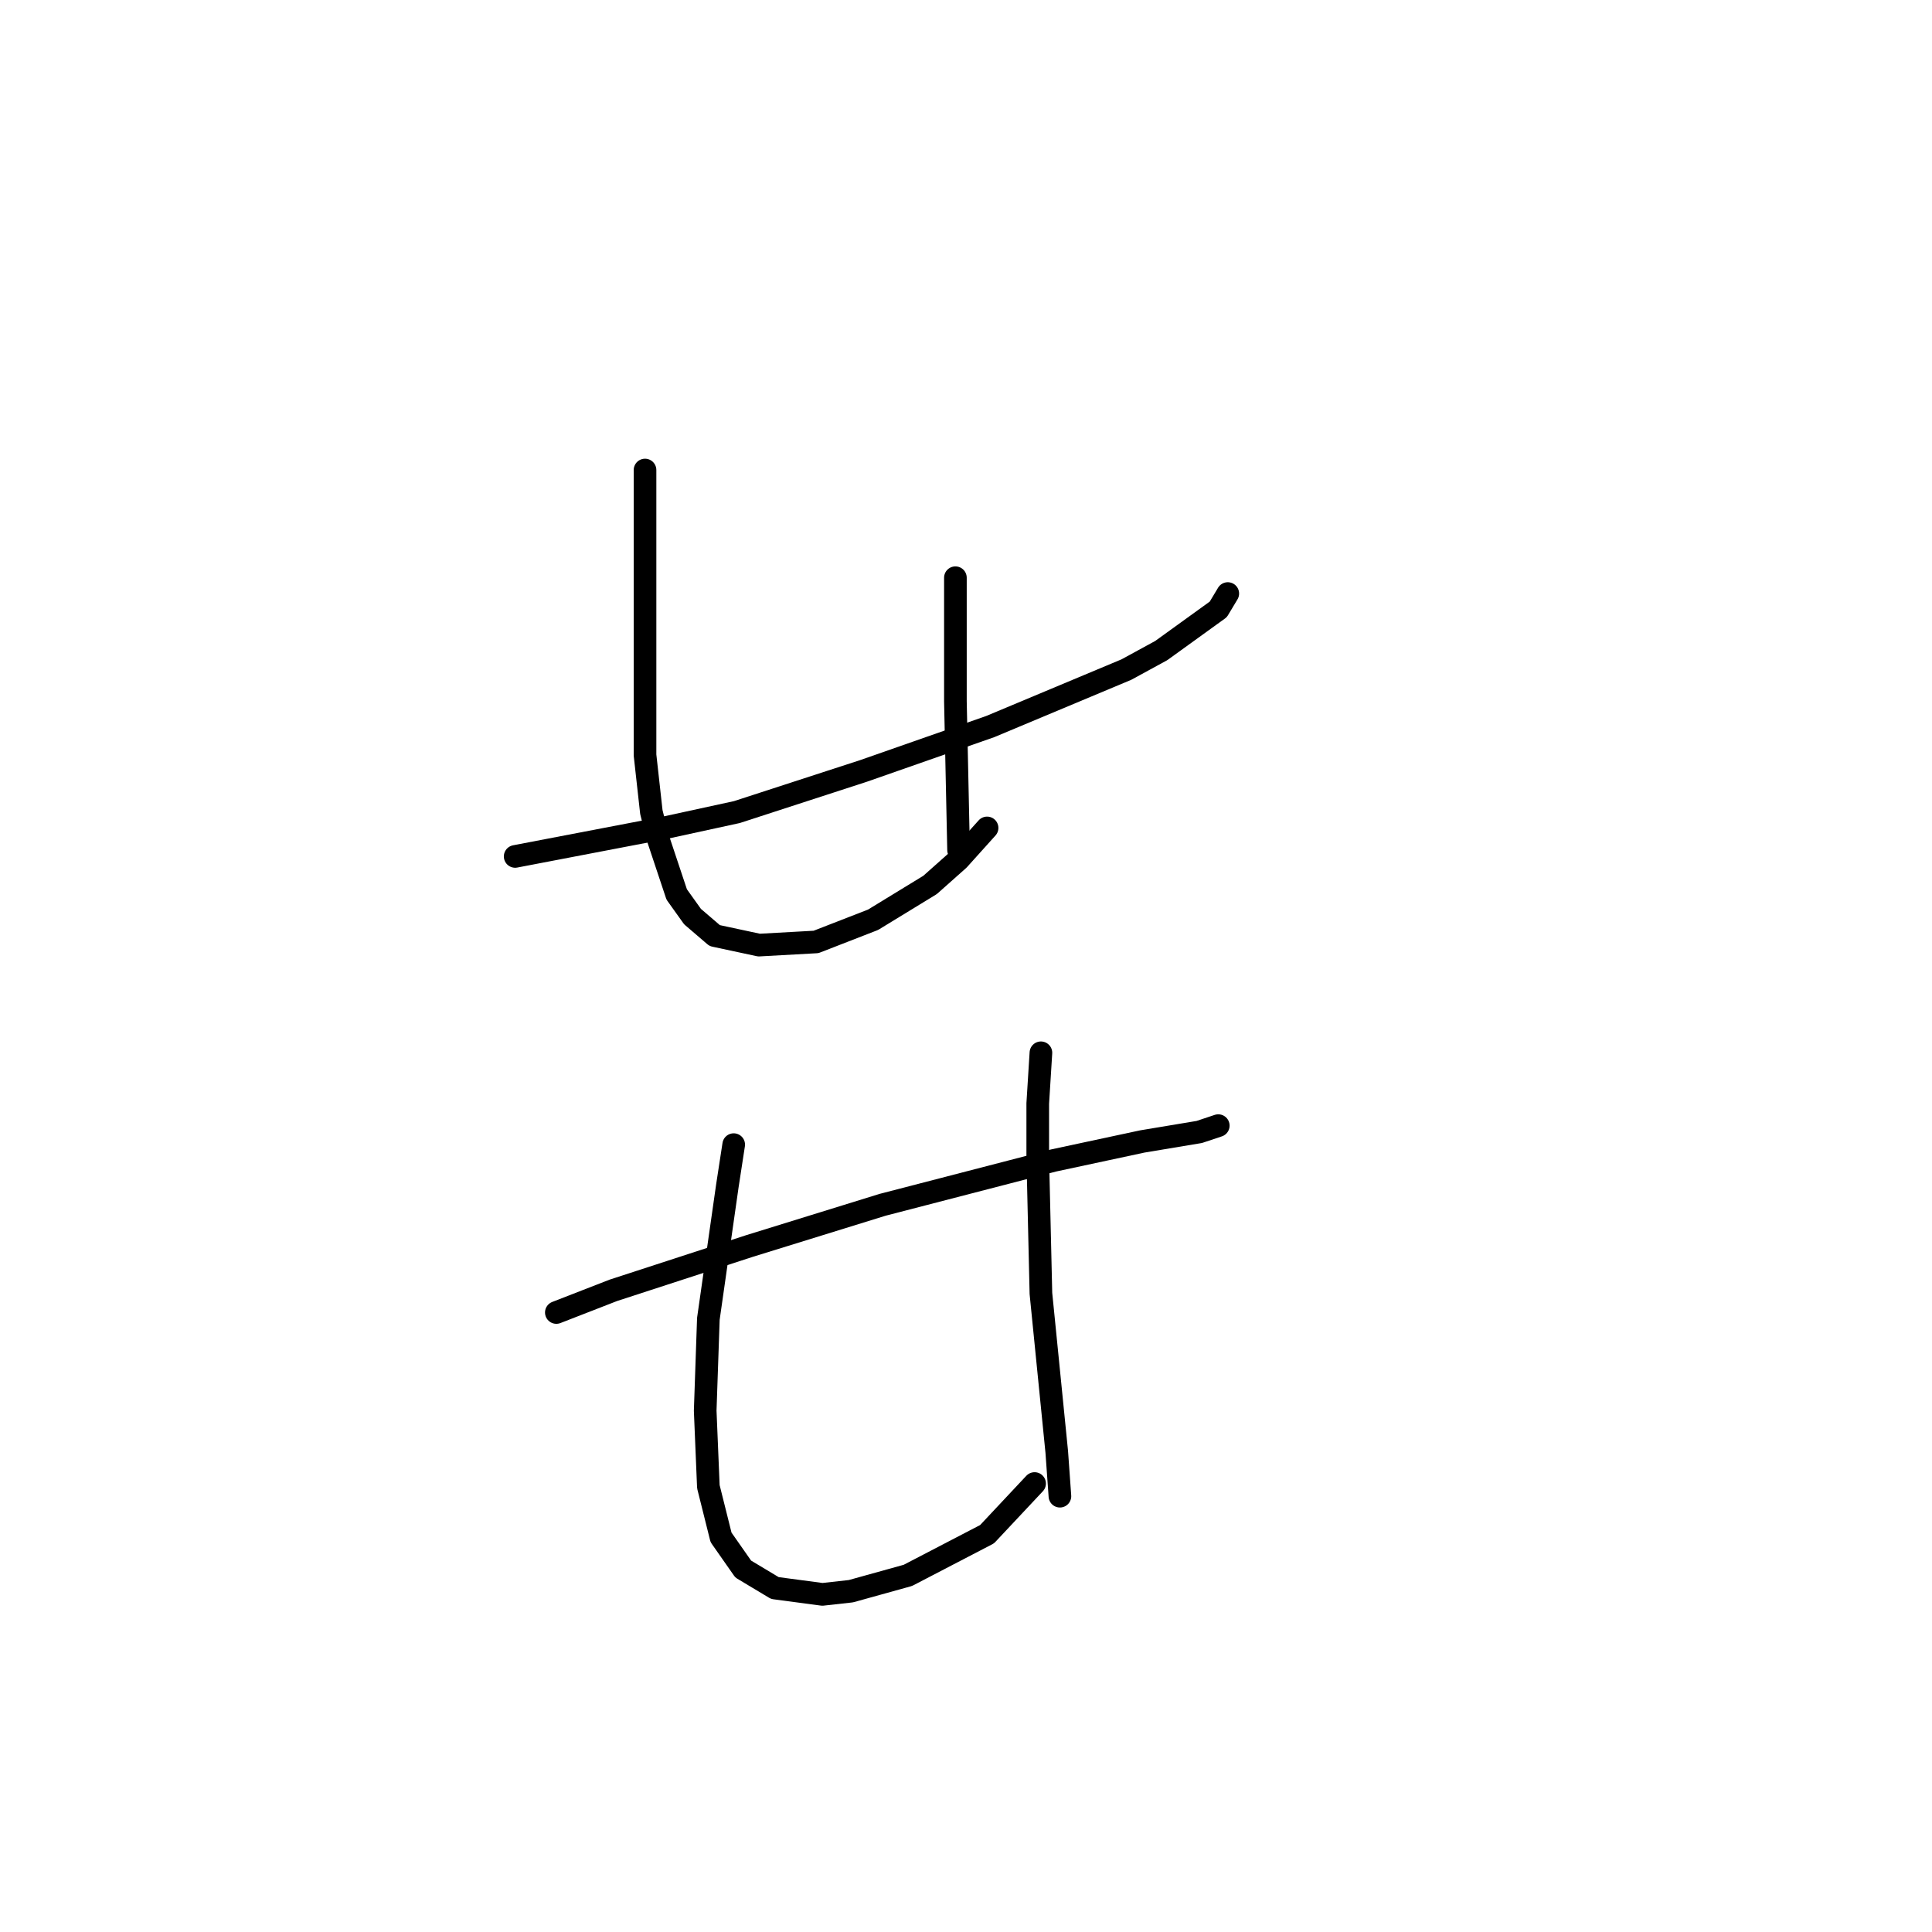 <?xml version="1.0" standalone="no"?>
    <svg width="256" height="256" xmlns="http://www.w3.org/2000/svg" version="1.1">
    <polyline stroke="black" stroke-width="3" stroke-linecap="round" fill="transparent" stroke-linejoin="round" points="68.262 113.481 87.987 109.704 97.639 107.605 114.426 102.15 131.212 96.274 149.258 88.72 153.874 86.202 161.428 80.747 162.687 78.648 162.687 78.648 " />
        <polyline stroke="black" stroke-width="3" stroke-linecap="round" fill="transparent" stroke-linejoin="round" points="85.469 62.281 85.469 66.058 85.469 70.255 85.469 79.068 85.469 92.078 85.469 100.051 86.308 107.605 87.147 110.963 89.665 118.517 91.764 121.454 94.701 123.972 100.577 125.231 108.131 124.812 115.685 121.874 123.239 117.258 127.016 113.9 130.793 109.704 130.793 109.704 " />
        <polyline stroke="black" stroke-width="3" stroke-linecap="round" fill="transparent" stroke-linejoin="round" points="126.596 76.55 126.596 83.684 126.596 92.917 127.016 112.641 127.016 112.641 " />
        <polyline stroke="black" stroke-width="3" stroke-linecap="round" fill="transparent" stroke-linejoin="round" points="73.718 173.913 81.272 170.975 99.318 165.1 116.944 159.644 139.606 153.769 151.356 151.251 158.91 149.992 161.428 149.152 161.428 149.152 " />
        <polyline stroke="black" stroke-width="3" stroke-linecap="round" fill="transparent" stroke-linejoin="round" points="97.219 151.67 96.38 157.126 95.541 163.001 93.862 174.752 93.442 186.922 93.862 196.994 95.541 203.709 98.478 207.906 102.675 210.424 108.97 211.263 112.747 210.843 120.301 208.745 130.793 203.289 137.088 196.575 137.088 196.575 " />
        <polyline stroke="black" stroke-width="3" stroke-linecap="round" fill="transparent" stroke-linejoin="round" points="137.927 139.5 137.507 146.215 137.507 153.349 137.927 171.395 140.025 192.378 140.445 198.253 140.445 198.253 " />
        </svg>